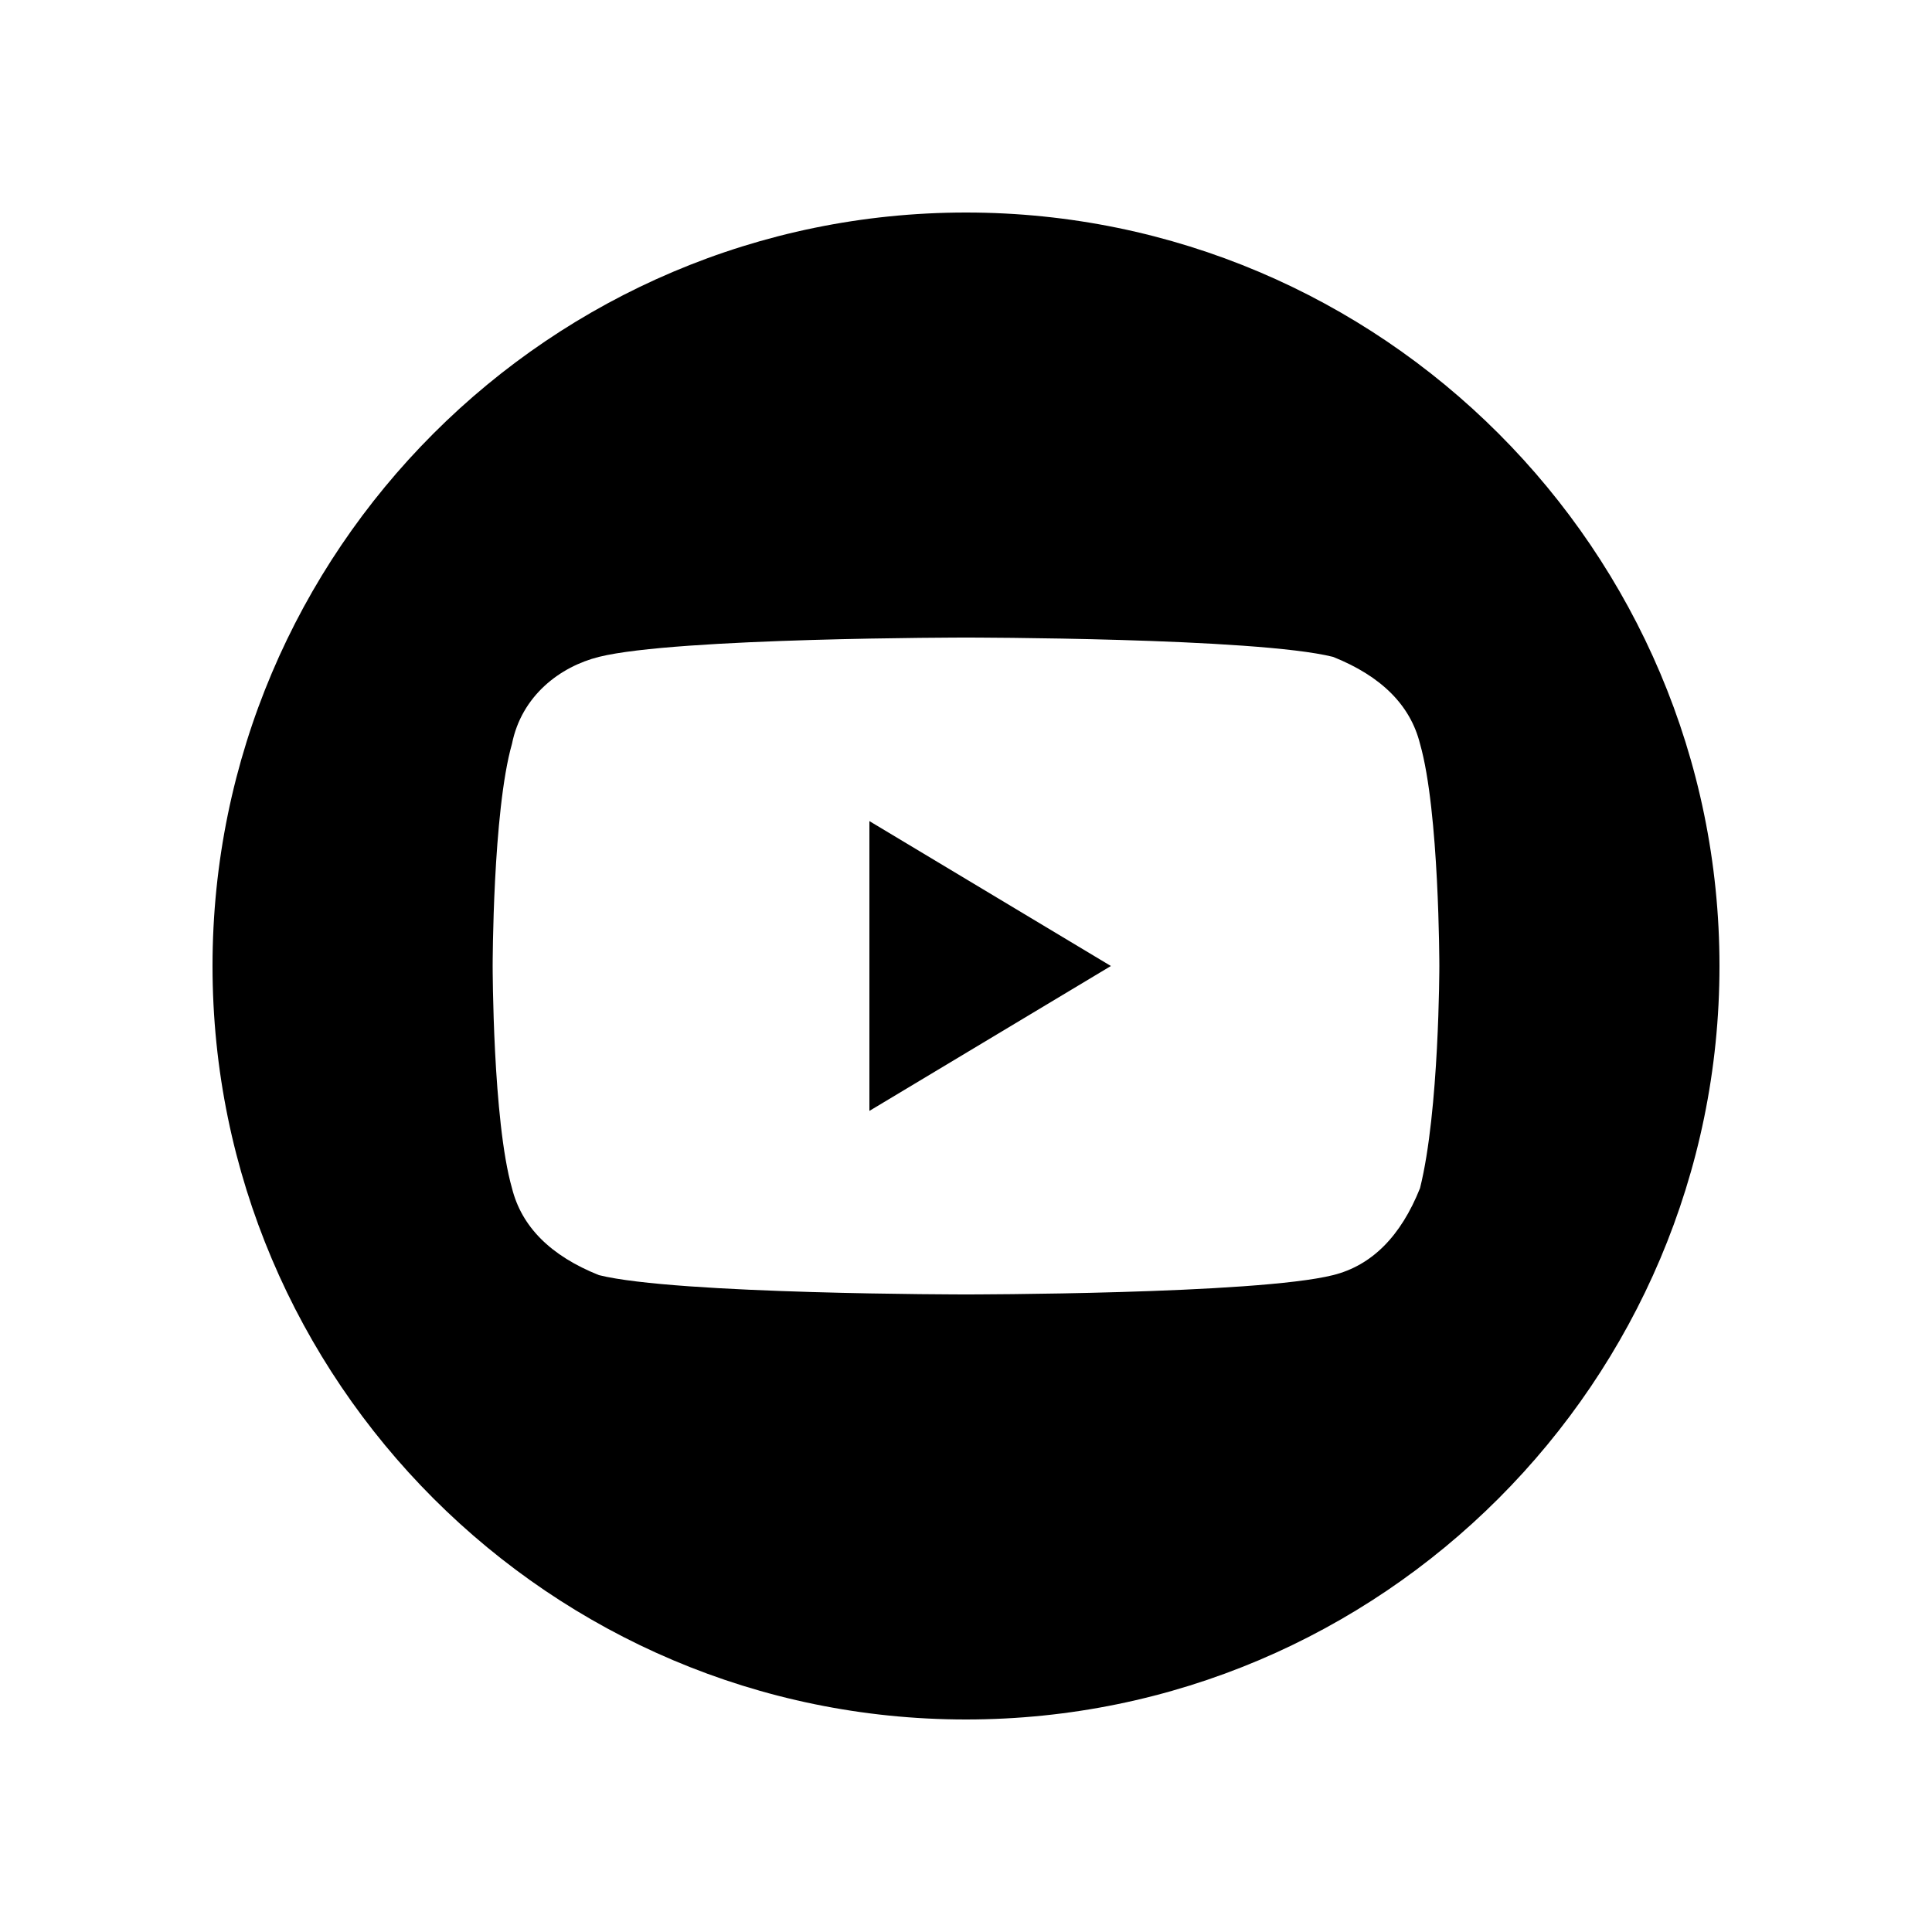 <?xml version="1.0" encoding="utf-8"?>
<!-- Generator: Adobe Illustrator 24.0.1, SVG Export Plug-In . SVG Version: 6.00 Build 0)  -->
<svg version="1.1" id="Layer_1" xmlns:serif="http://www.serif.com/"
	 xmlns="http://www.w3.org/2000/svg" xmlns:xlink="http://www.w3.org/1999/xlink" x="0px" y="0px" viewBox="0 0 20 20"
	 style="enable-background:new 0 0 20 20;" xml:space="preserve">
<style type="text/css">
	.st0{fill-rule:evenodd;clip-rule:evenodd;}
</style>
<path class="st0" d="M10,2.2c4.3,0,7.8,3.5,7.8,7.8s-3.5,7.8-7.8,7.8S2.2,14.3,2.2,10S5.7,2.2,10,2.2z M14.7,7.7
	c-0.1-0.4-0.4-0.7-0.9-0.9C13,6.6,10,6.6,10,6.6s-3,0-3.8,0.2C5.8,6.9,5.4,7.2,5.3,7.7C5.1,8.4,5.1,10,5.1,10s0,1.6,0.2,2.3
	c0.1,0.4,0.4,0.7,0.9,0.9C7,13.4,10,13.4,10,13.4s3,0,3.8-0.2c0.4-0.1,0.7-0.4,0.9-0.9c0.2-0.8,0.2-2.3,0.2-2.3S14.9,8.4,14.7,7.7
	L14.7,7.7z M9,11.5V8.5l2.5,1.5L9,11.5L9,11.5z"/>
</svg>
